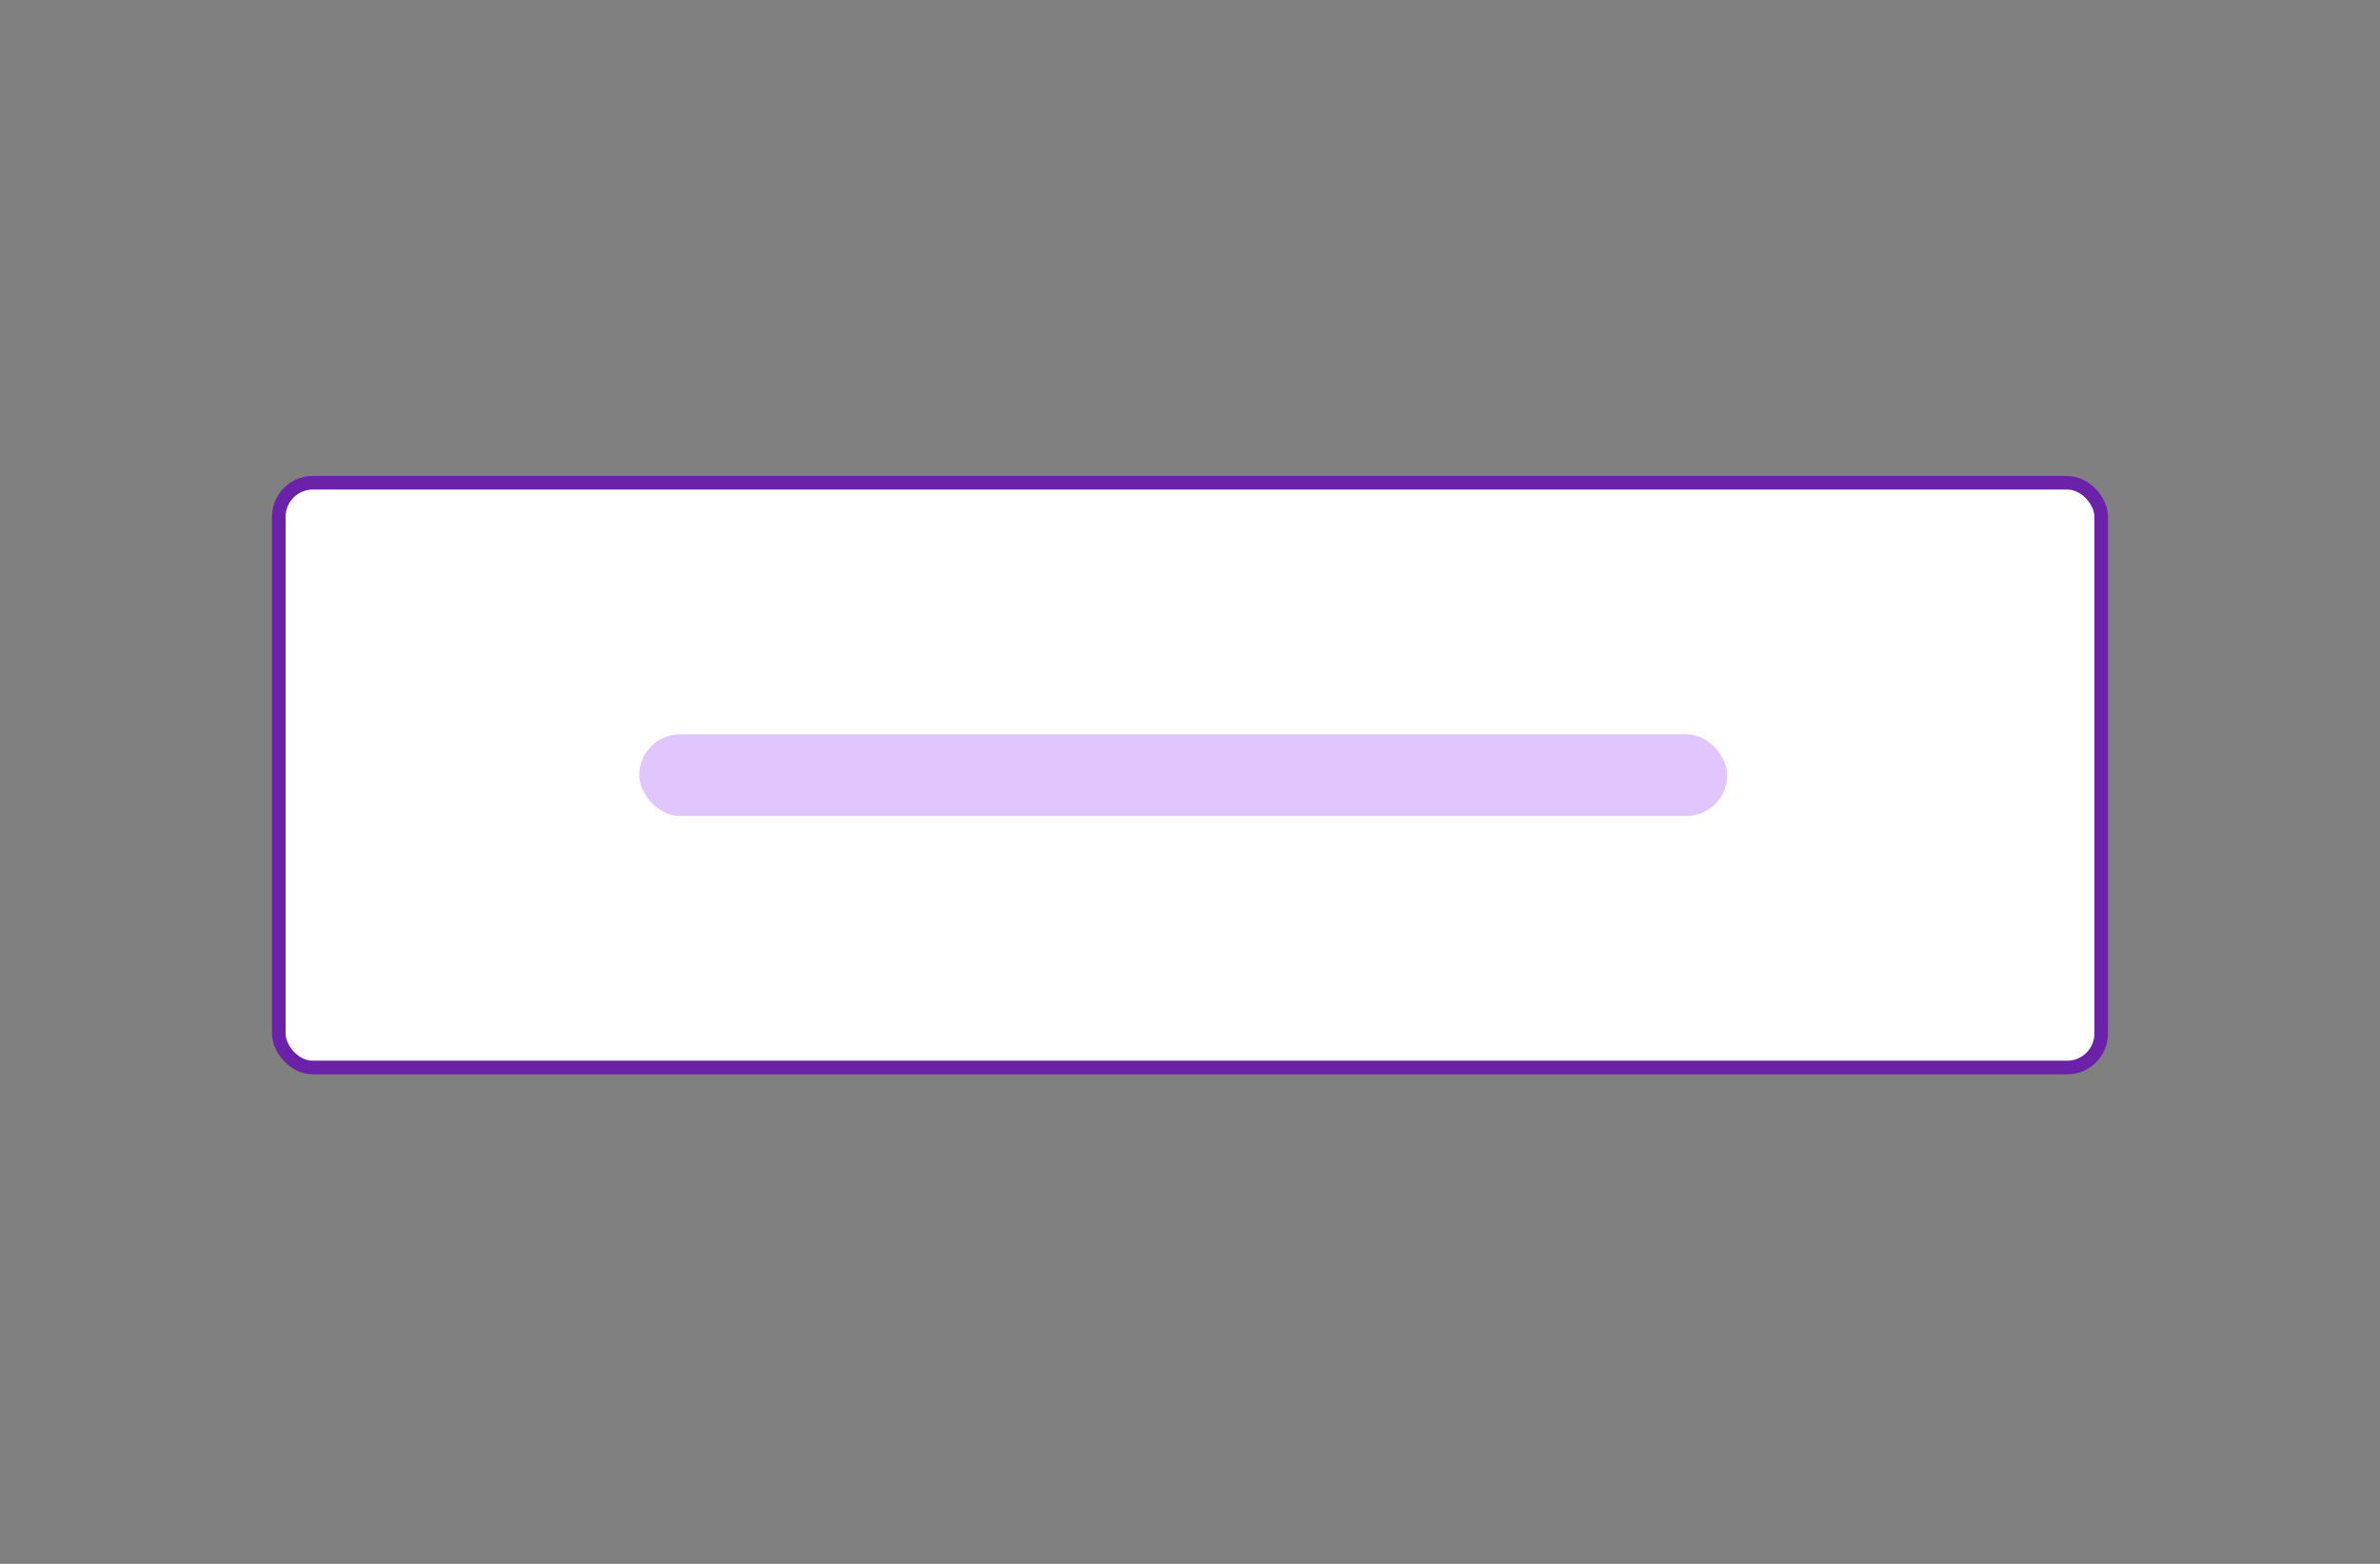 <svg viewBox="0 0 175 115" fill="none" xmlns="http://www.w3.org/2000/svg">
<rect x="0" y="0" width="175" height="115" fill="#808080" stroke="none"/>
<!--  -->
<rect x="20.5" y="35.5" width="134" height="43" rx="2.5" fill="white" stroke="#6B21A8"/>
    <rect x="47" y="54" width="80" height="6" rx="3" fill="#E0C5FF"/>
</svg>
